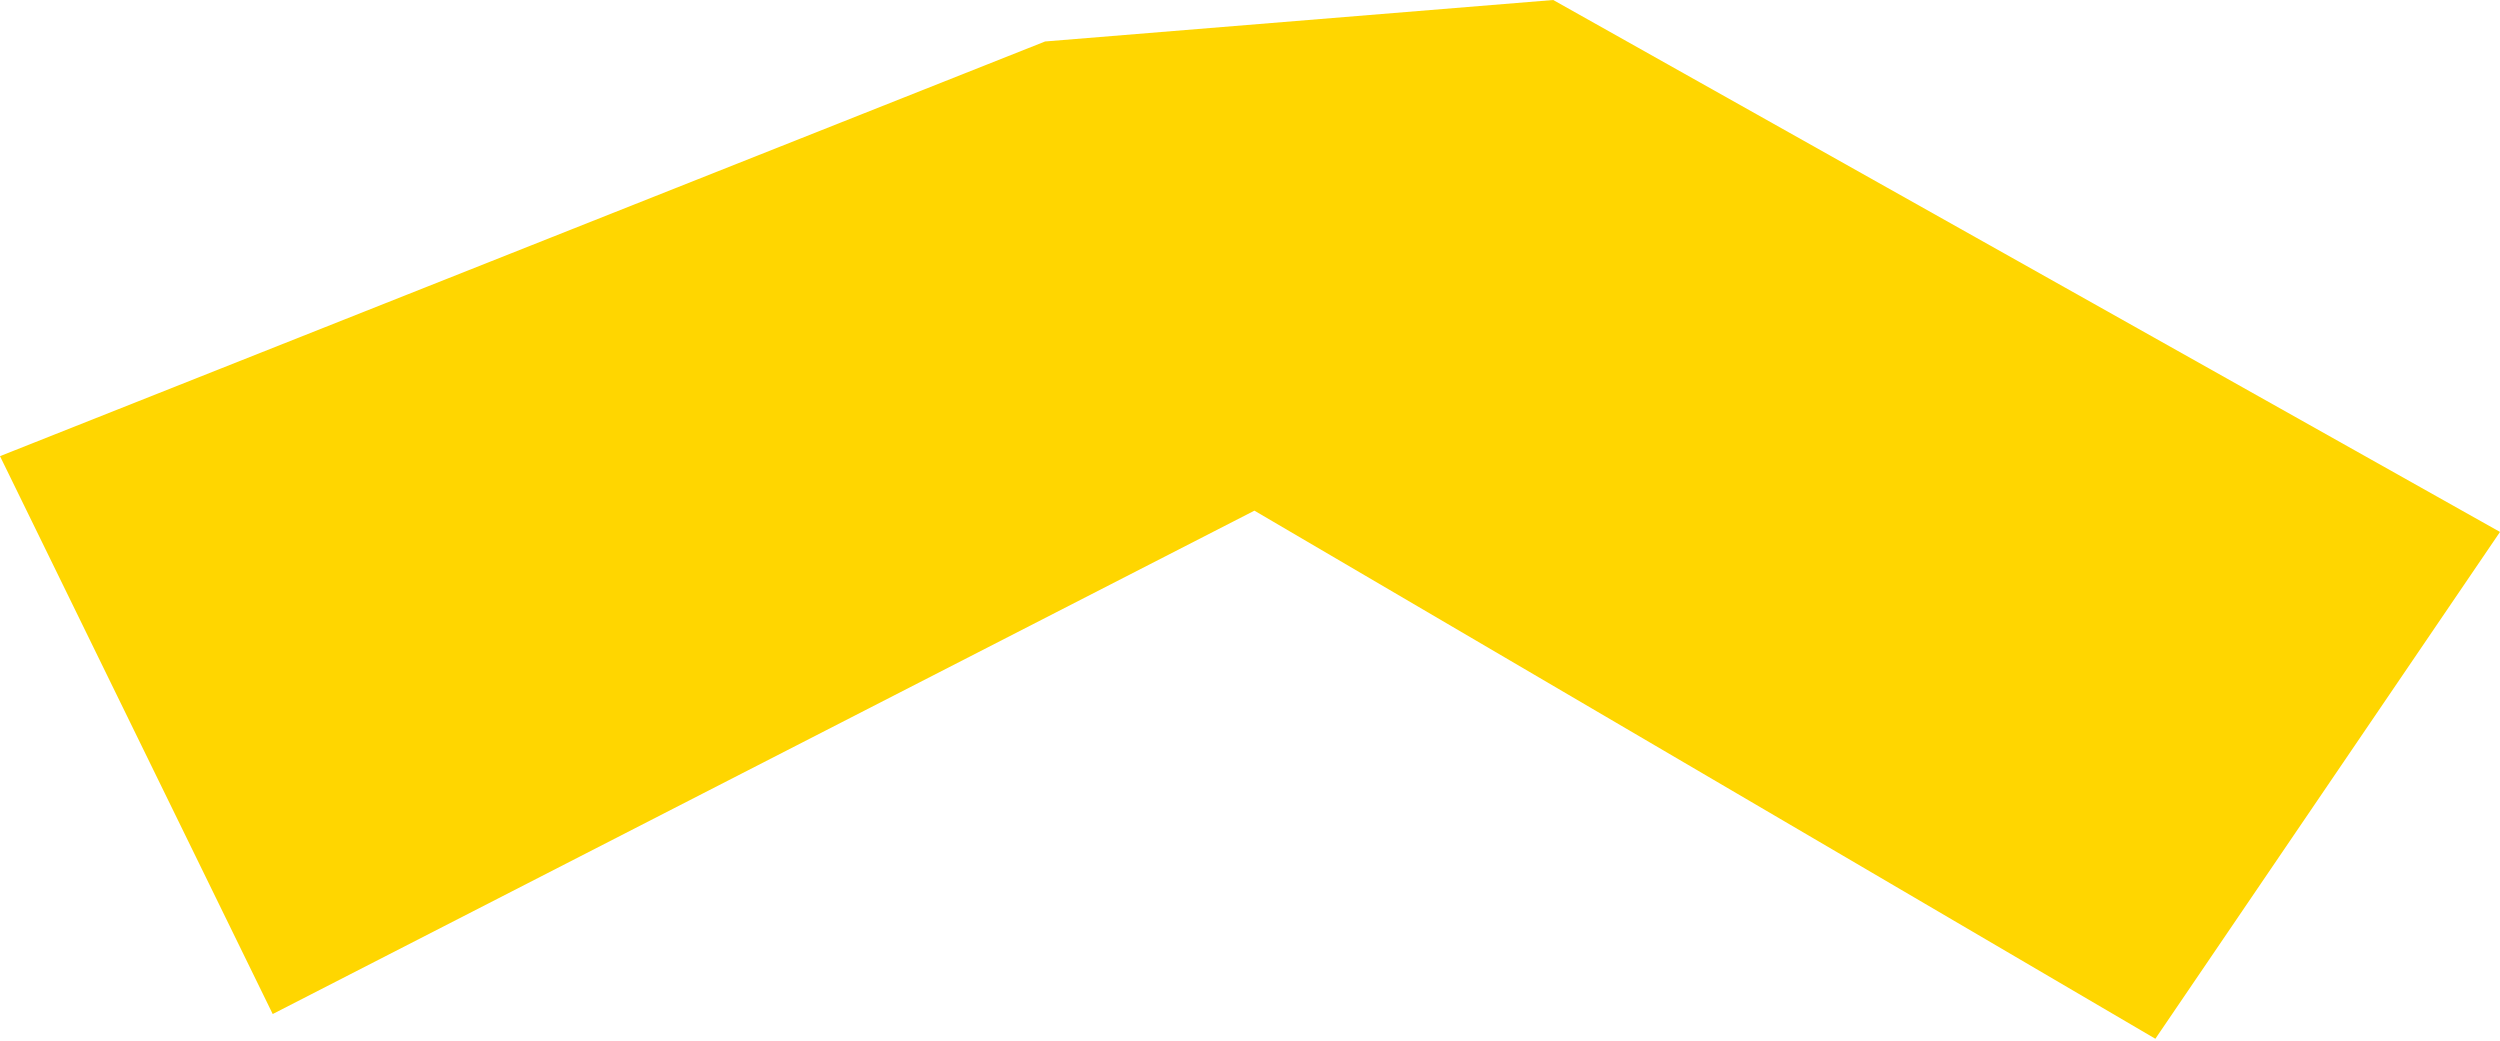 <svg width="442" height="184" viewBox="0 0 442 184" fill="none" xmlns="http://www.w3.org/2000/svg">
<g id="Layer-5">
<path id="Vector" d="M184.744 7.345L0 80.648L48.215 179.28L221.781 90.285L381.066 183.653L442 94.048L274.609 0L184.744 7.335V7.345Z" fill="#FFD600"/>
</g>
</svg>
